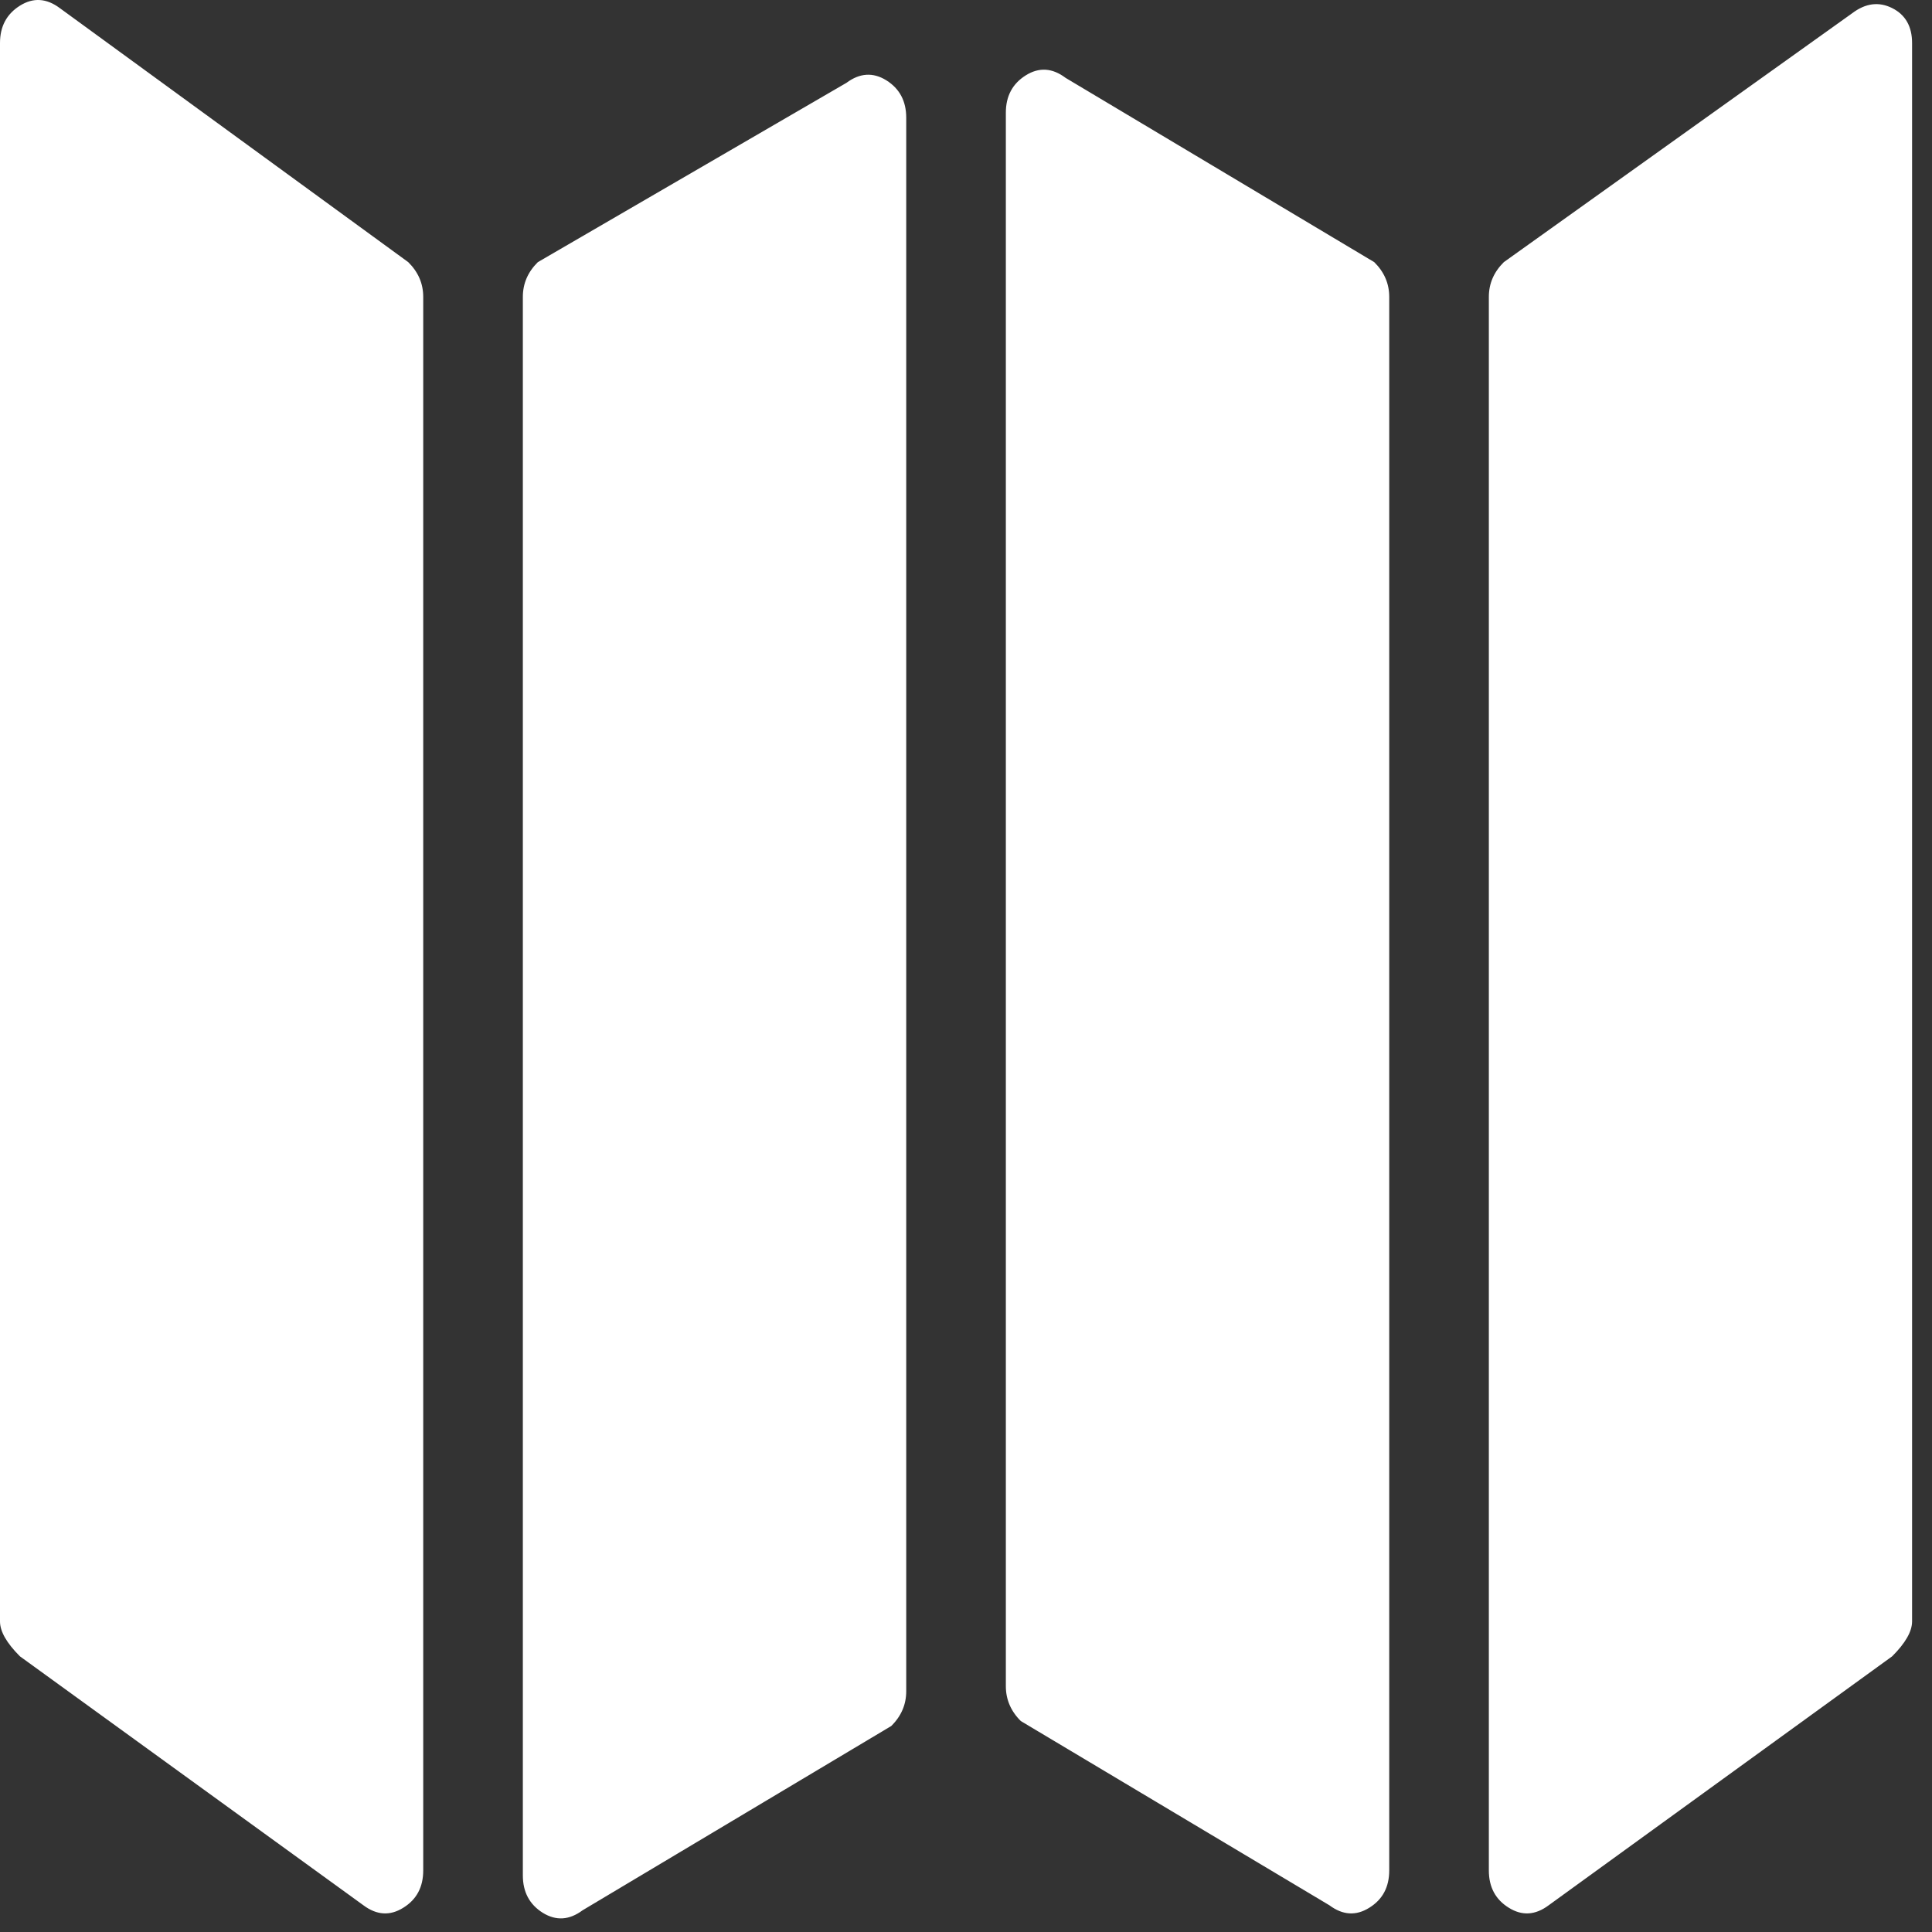 <svg width="16" height="16" viewBox="0 0 16 16" fill="none" xmlns="http://www.w3.org/2000/svg">
<rect x="0" y="0" width="16" height="16" fill="#333333" stroke="none"/>
<path d="M0 0.356C0 0.219 0.055 0.116 0.165 0.047C0.275 -0.022 0.385 -0.015 0.495 0.067L3.381 2.171C3.464 2.253 3.505 2.349 3.505 2.459V15.49C3.505 15.628 3.45 15.731 3.34 15.799C3.23 15.868 3.12 15.861 3.01 15.779L0.165 13.717C0.055 13.607 0 13.511 0 13.428V0.356ZM4.33 2.459C4.33 2.349 4.371 2.253 4.454 2.171L7.01 0.686C7.12 0.604 7.23 0.597 7.34 0.665C7.45 0.734 7.505 0.837 7.505 0.975V14.006C7.505 14.116 7.464 14.212 7.381 14.294L4.825 15.82C4.715 15.902 4.605 15.909 4.495 15.841C4.385 15.772 4.33 15.669 4.33 15.531V2.459ZM15.34 0.109C15.45 0.026 15.56 0.012 15.67 0.067C15.78 0.122 15.835 0.219 15.835 0.356V13.428C15.835 13.511 15.78 13.607 15.67 13.717L12.825 15.779C12.715 15.861 12.605 15.868 12.495 15.799C12.385 15.731 12.33 15.628 12.33 15.49V2.459C12.33 2.349 12.371 2.253 12.454 2.171L15.34 0.109ZM8.33 0.933C8.33 0.796 8.385 0.693 8.495 0.624C8.605 0.555 8.715 0.562 8.825 0.645L11.381 2.171C11.464 2.253 11.505 2.349 11.505 2.459V15.49C11.505 15.628 11.45 15.731 11.34 15.799C11.23 15.868 11.12 15.861 11.01 15.779L8.454 14.253C8.371 14.171 8.33 14.074 8.33 13.964V0.933Z" fill="white"/>
</svg>
